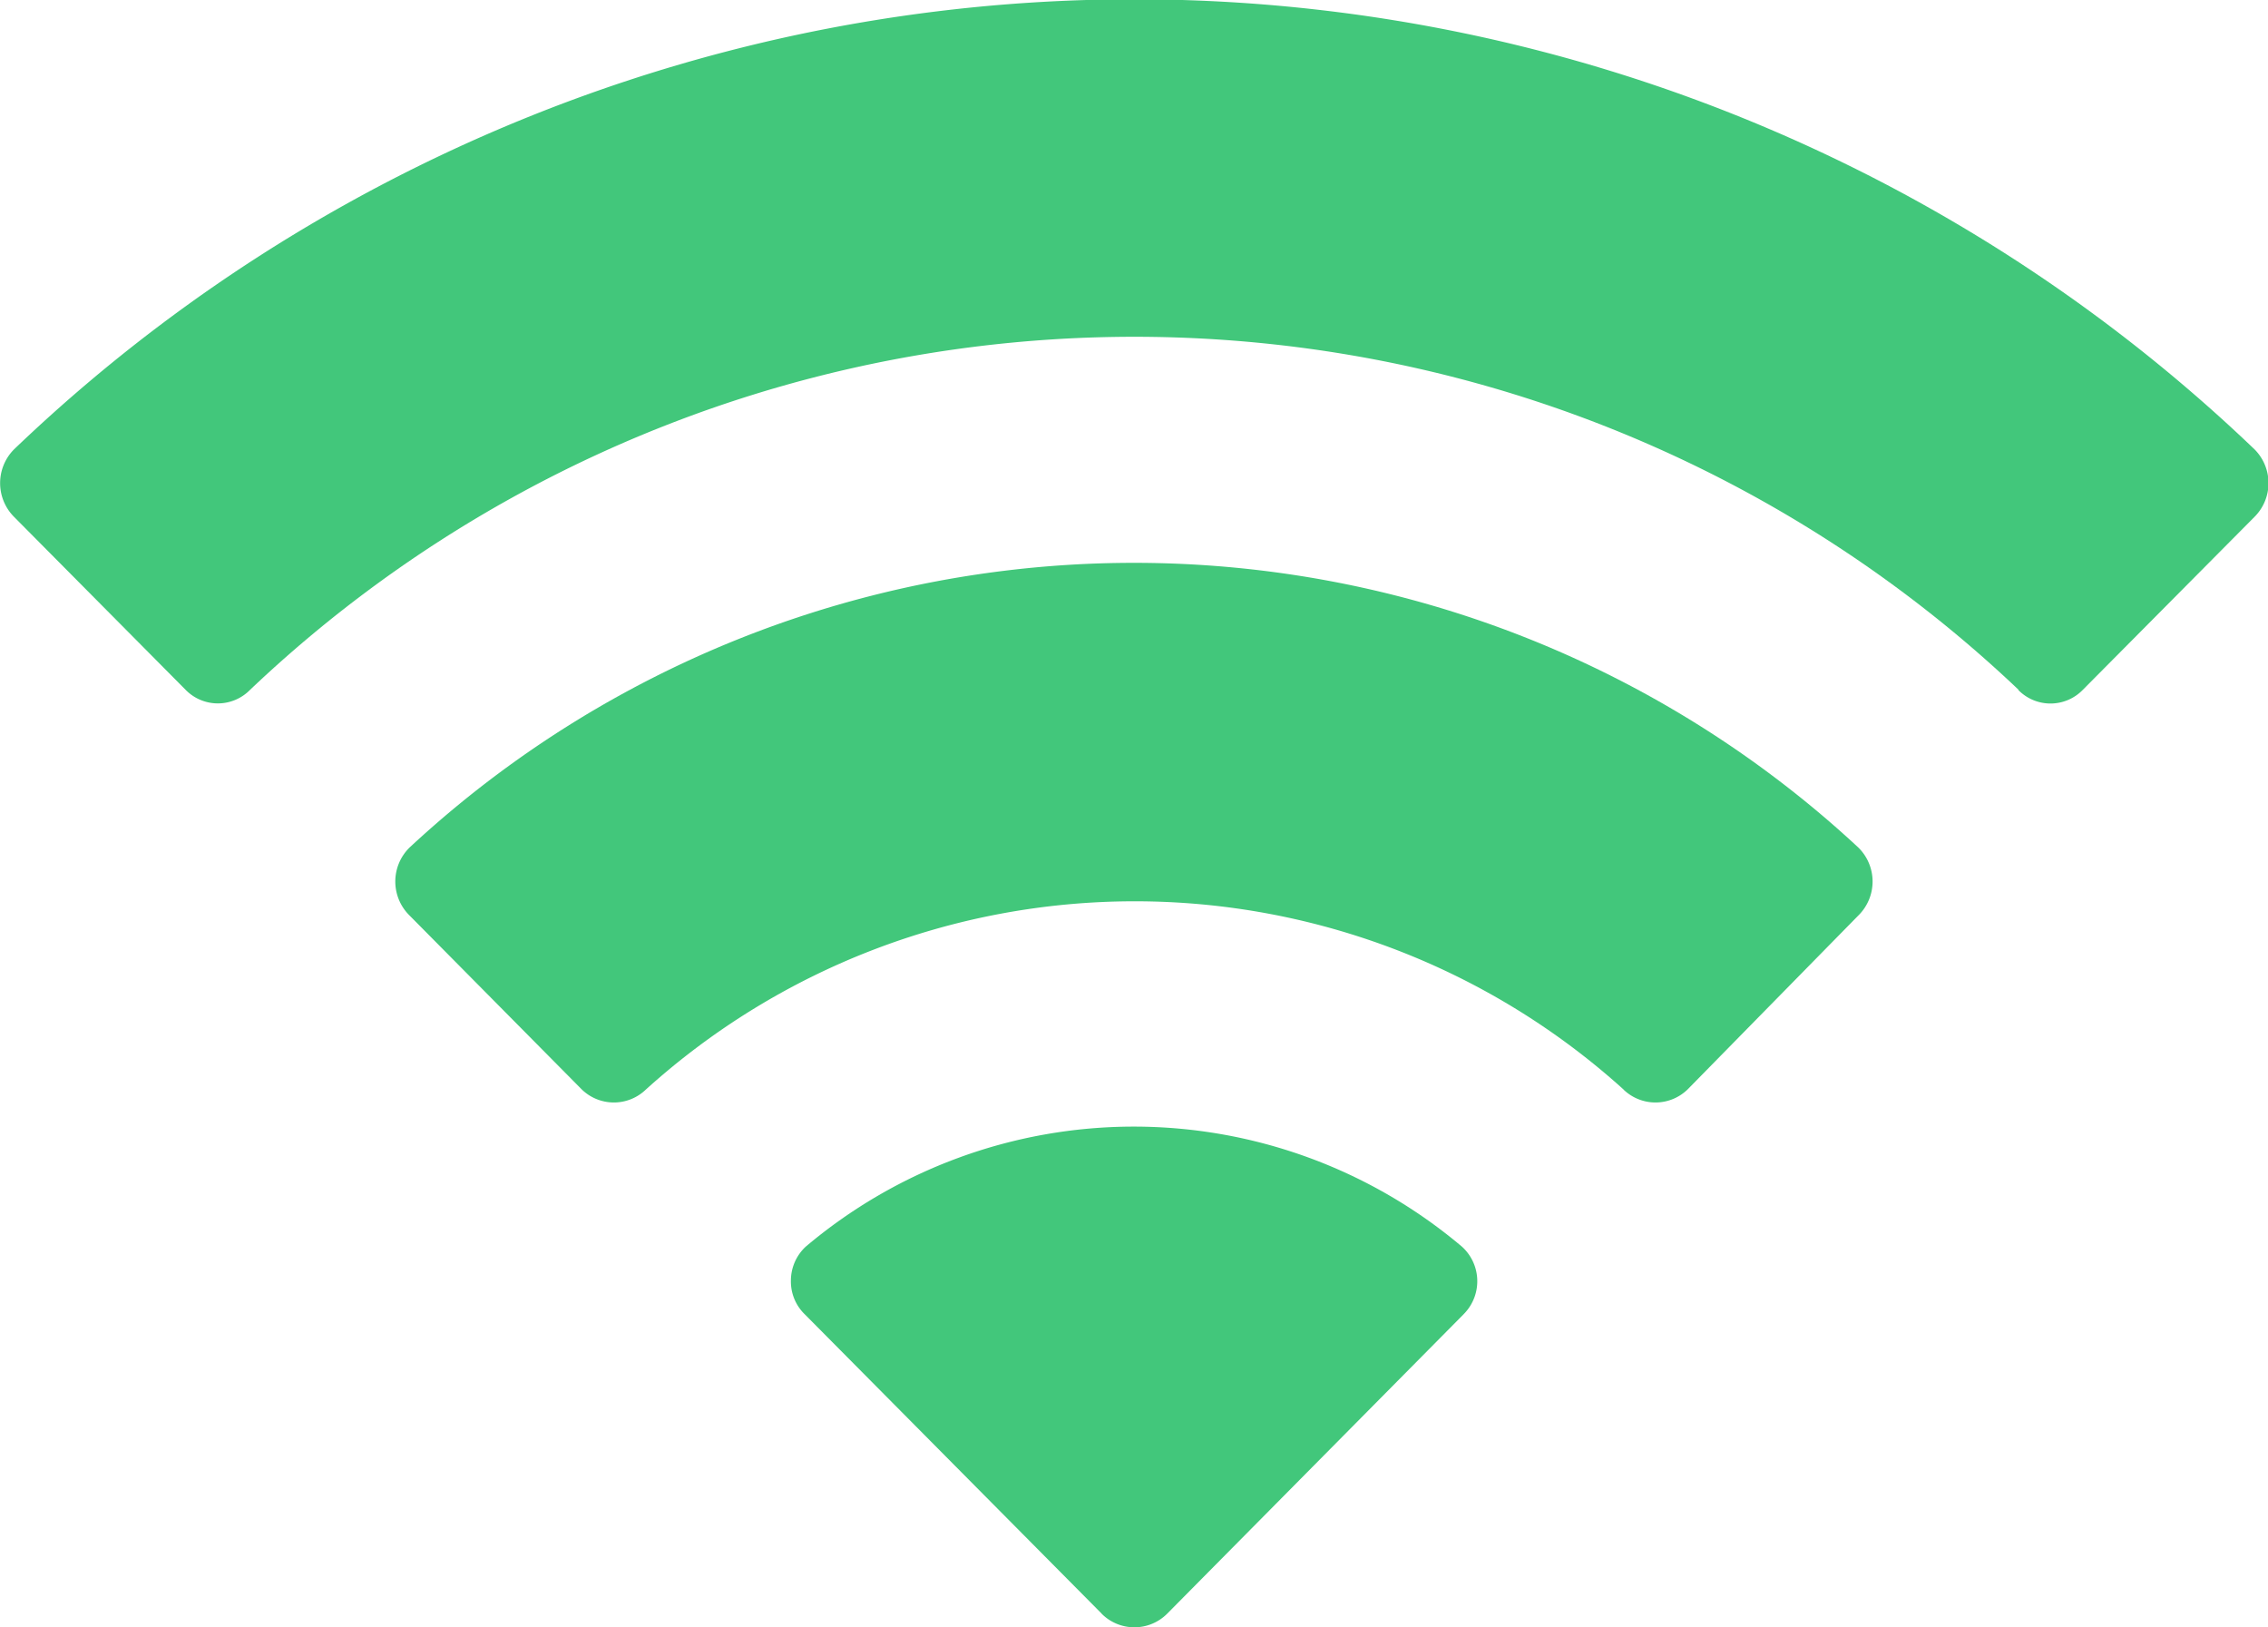 <svg id="Icon_Strong_Signal" data-name="Icon Strong Signal" xmlns="http://www.w3.org/2000/svg" width="20.145" height="14.45">
    <defs>
        <style>
            .cls-1{fill:#42c77b}
        </style>
    </defs>
    <path id="Caminho_345" data-name="Caminho 345" class="cls-1" d="m330.906 360.815-2.636-2.657a.406.406 0 0 1-.123-.3.413.413 0 0 1 .131-.3 4.517 4.517 0 0 1 5.83 0 .414.414 0 0 1 .028.585l-.016.017-2.631 2.657a.411.411 0 0 1-.582 0z" transform="translate(-321.122 -346.487)"/>
    <path id="Caminho_346" data-name="Caminho 346" class="cls-1" d="M313.742 325.1a6.475 6.475 0 0 0-8.688 0 .409.409 0 0 1-.572-.007l-1.524-1.539a.423.423 0 0 1-.006-.6l.006-.006a9.452 9.452 0 0 1 12.866 0 .423.423 0 0 1 .006.6l-.006.006-1.511 1.539a.409.409 0 0 1-.572.007z" transform="translate(-299.319 -315.423)"/>
    <path id="Caminho_347" data-name="Caminho 347" class="cls-1" d="M295.458 290.536a11.406 11.406 0 0 0-15.709 0 .4.4 0 0 1-.572 0L277.653 289a.425.425 0 0 1 0-.6 14.385 14.385 0 0 1 19.9 0 .424.424 0 0 1 0 .6l-1.526 1.537a.4.4 0 0 1-.572 0z" transform="translate(-277.528 -284.41)"/>
</svg>
